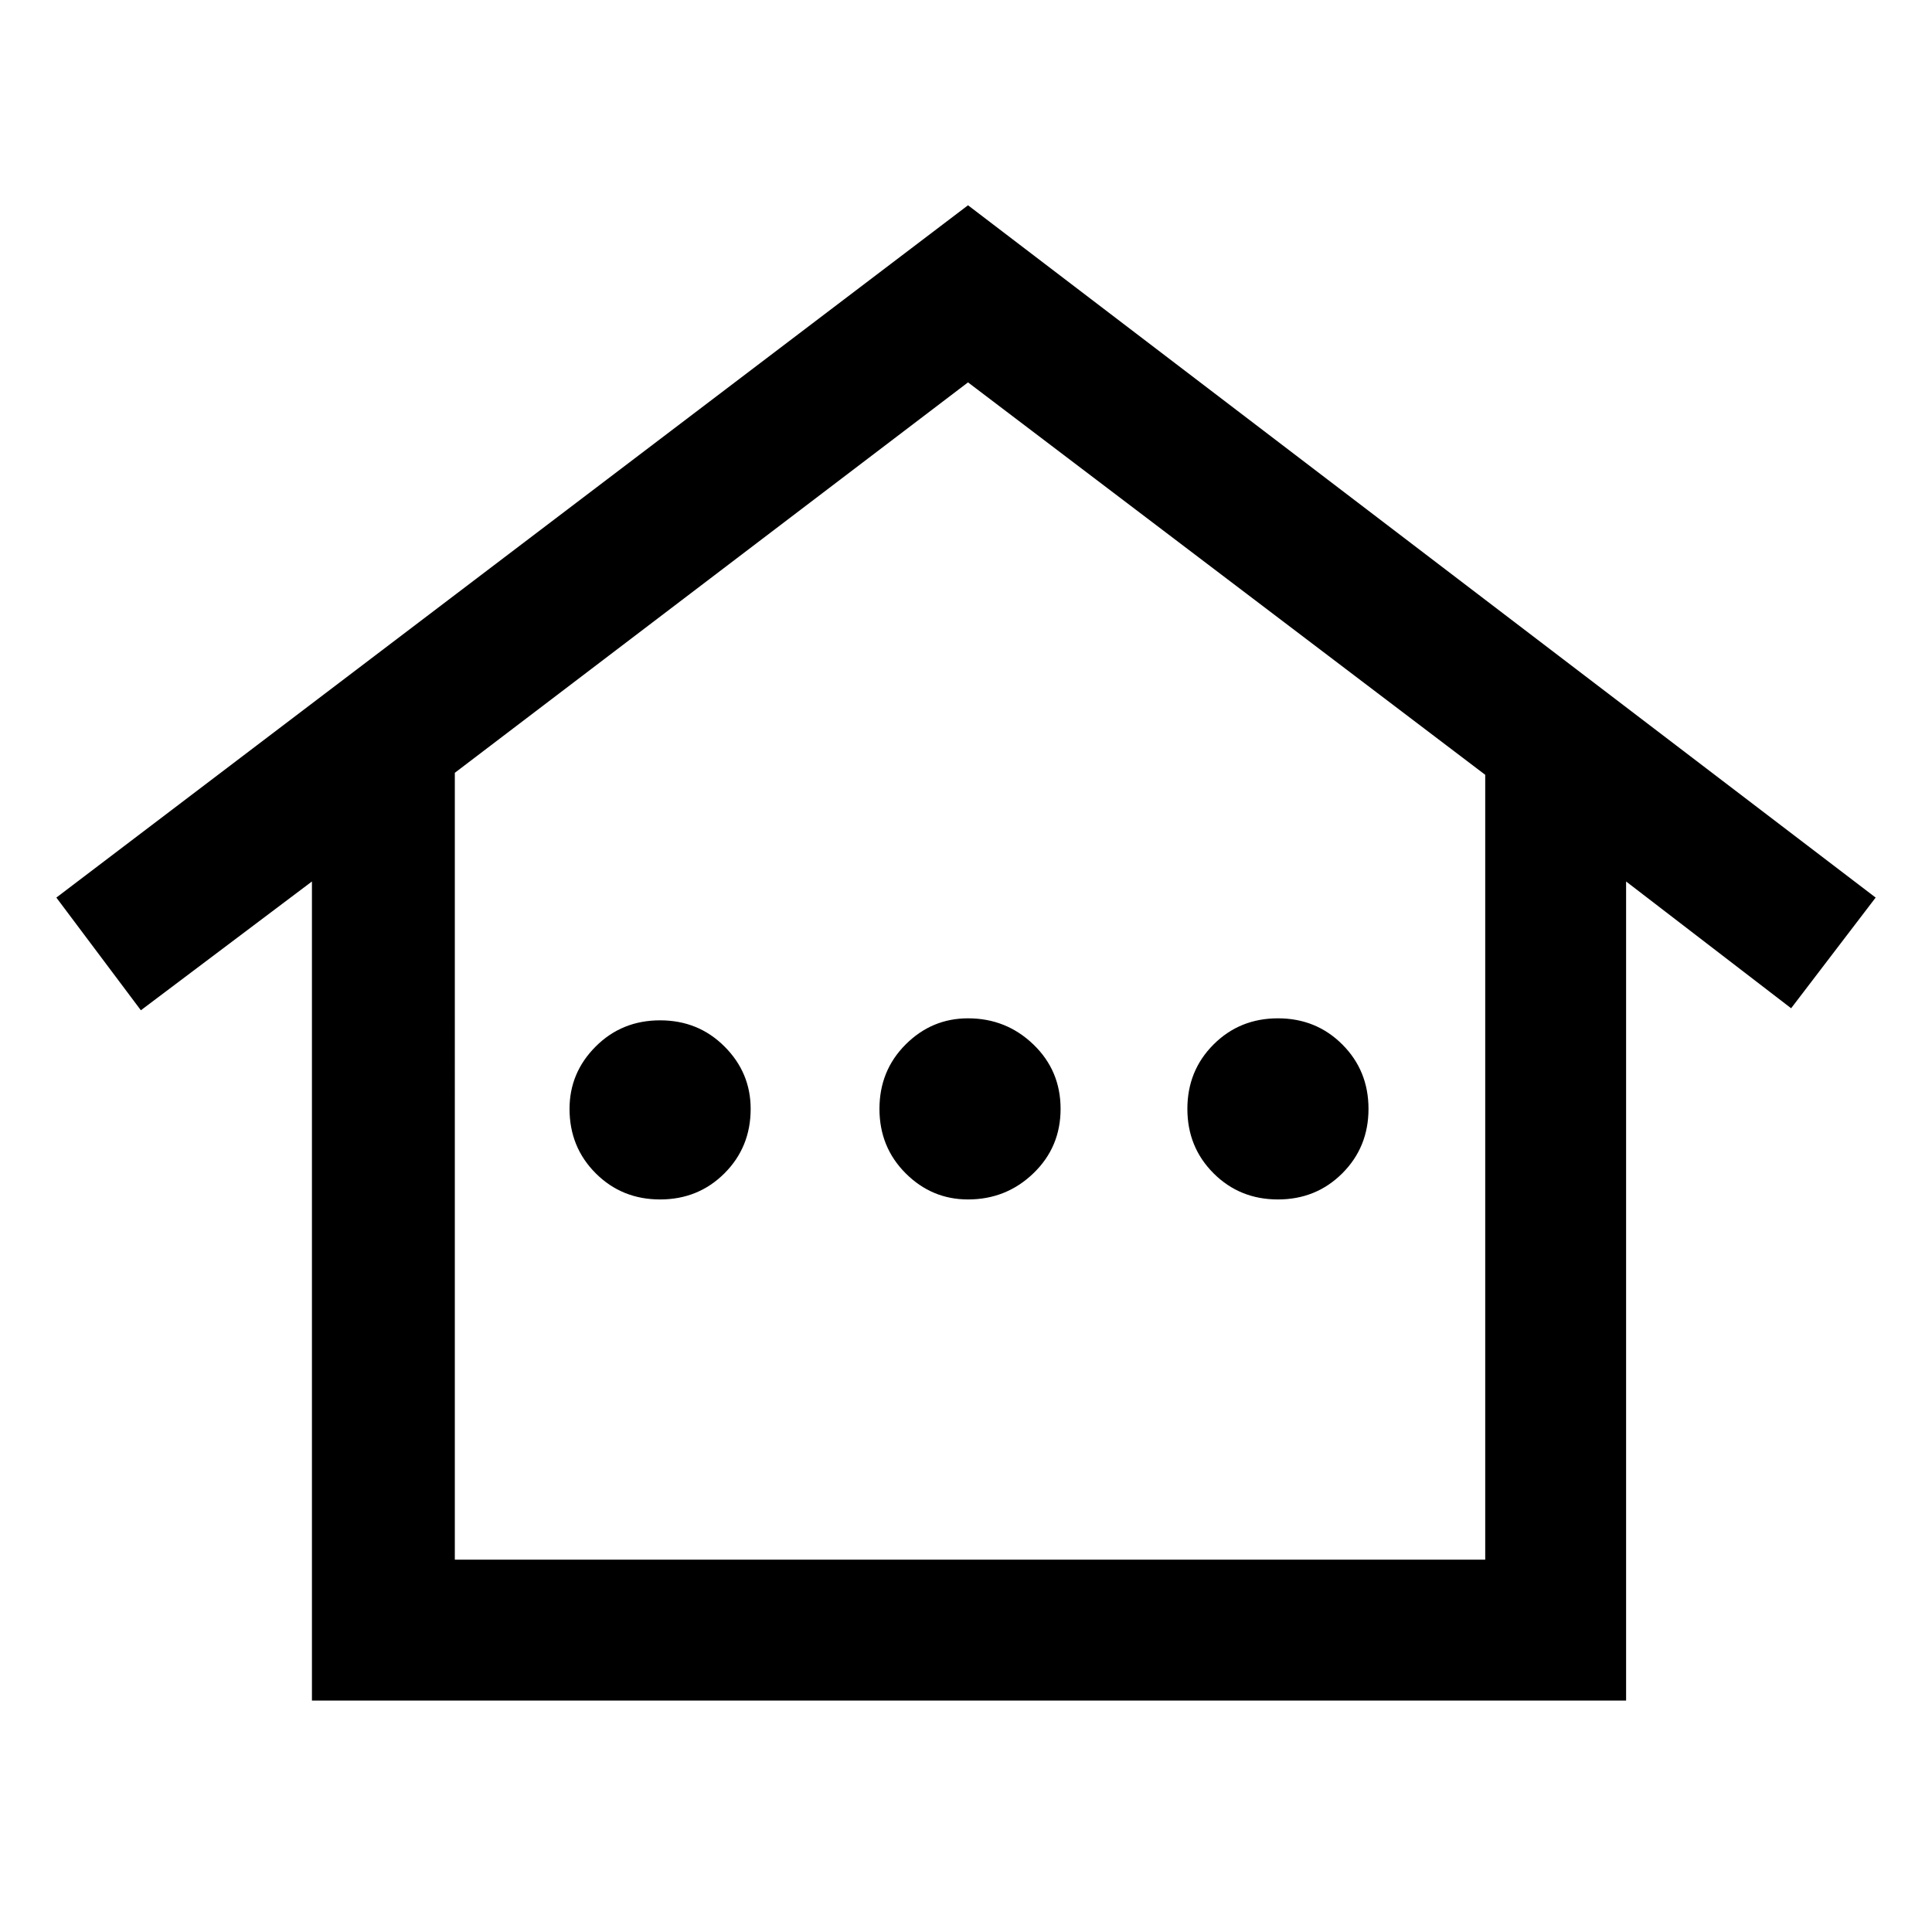 <svg xmlns="http://www.w3.org/2000/svg" height="48" width="48"><path d="M7.75 42.25V21.9L3.5 25.1l-2.1-2.8L24.05 5.1 46.6 22.3l-2.1 2.75-4.1-3.15v20.35Zm3.55-3.5h25.6v-19.5L24.05 9.5 11.3 19.2Zm0 0h25.6-25.6Zm5.1-8.95q-.95 0-1.6-.65-.65-.65-.65-1.6 0-.9.65-1.55t1.6-.65q.95 0 1.6.65.65.65.65 1.55 0 .95-.65 1.6-.65.65-1.6.65Zm7.65 0q-.9 0-1.55-.65t-.65-1.6q0-.95.65-1.6.65-.65 1.55-.65.95 0 1.625.65t.675 1.6q0 .95-.675 1.6-.675.65-1.625.65Zm7.7 0q-.95 0-1.6-.65-.65-.65-.65-1.6 0-.95.65-1.6.65-.65 1.6-.65.95 0 1.6.65.65.65.65 1.6 0 .95-.65 1.6-.65.65-1.6.65Z"/></svg>